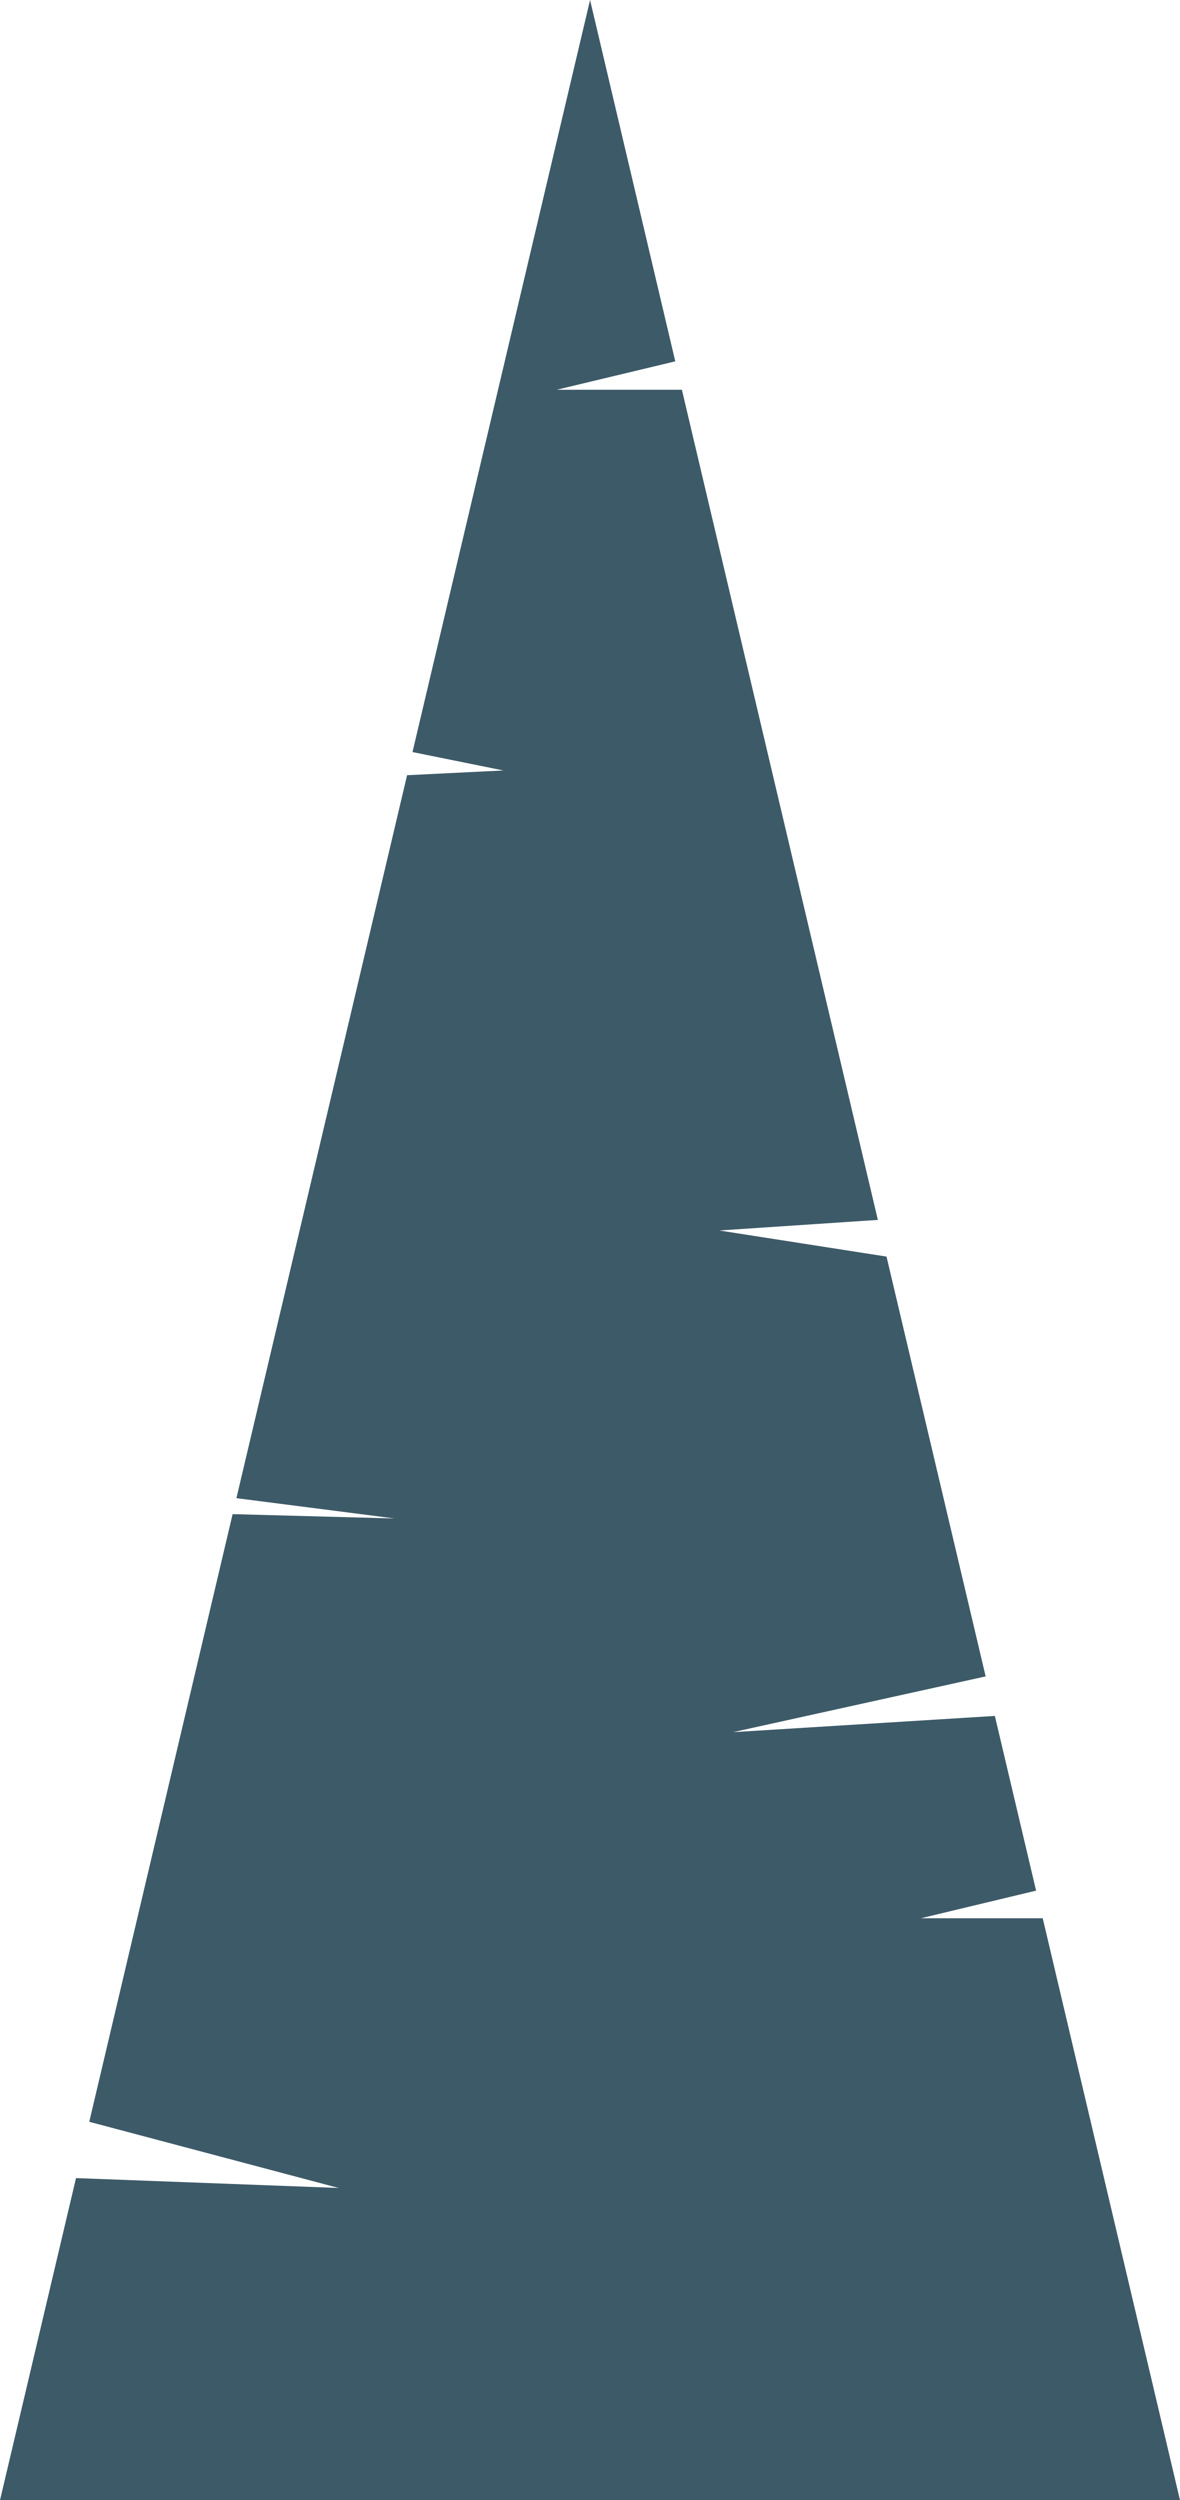 <svg xmlns="http://www.w3.org/2000/svg" xmlns:xlink="http://www.w3.org/1999/xlink" viewBox="0 0 87.25 184.74"><defs><style>.cls-1{fill:url(#linear-gradient);}</style><linearGradient id="linear-gradient" x1="43.63" y1="490.52" x2="43.63" y2="174.23" gradientUnits="userSpaceOnUse"><stop offset="0" stop-color="#4d6470"/><stop offset="1" stop-color="#3d5a68"/></linearGradient></defs><g id="Layer_2" data-name="Layer 2"><g id="_ÎÓÈ_1" data-name="—ÎÓÈ_1"><polygon class="cls-1" points="6.6 156.78 17.2 111.88 29.17 112.2 17.48 110.7 30.1 57.28 37.22 56.93 30.5 55.57 43.63 0 49.93 26.7 41.16 28.8 50.42 28.8 64.91 90.14 53.18 90.92 65.55 92.85 72.88 123.87 54.2 127.99 73.56 126.79 76.61 139.7 68.09 141.74 77.1 141.74 87.25 184.74 0 184.74 5.62 160.94 25.04 161.67 6.6 156.78"/></g></g></svg>